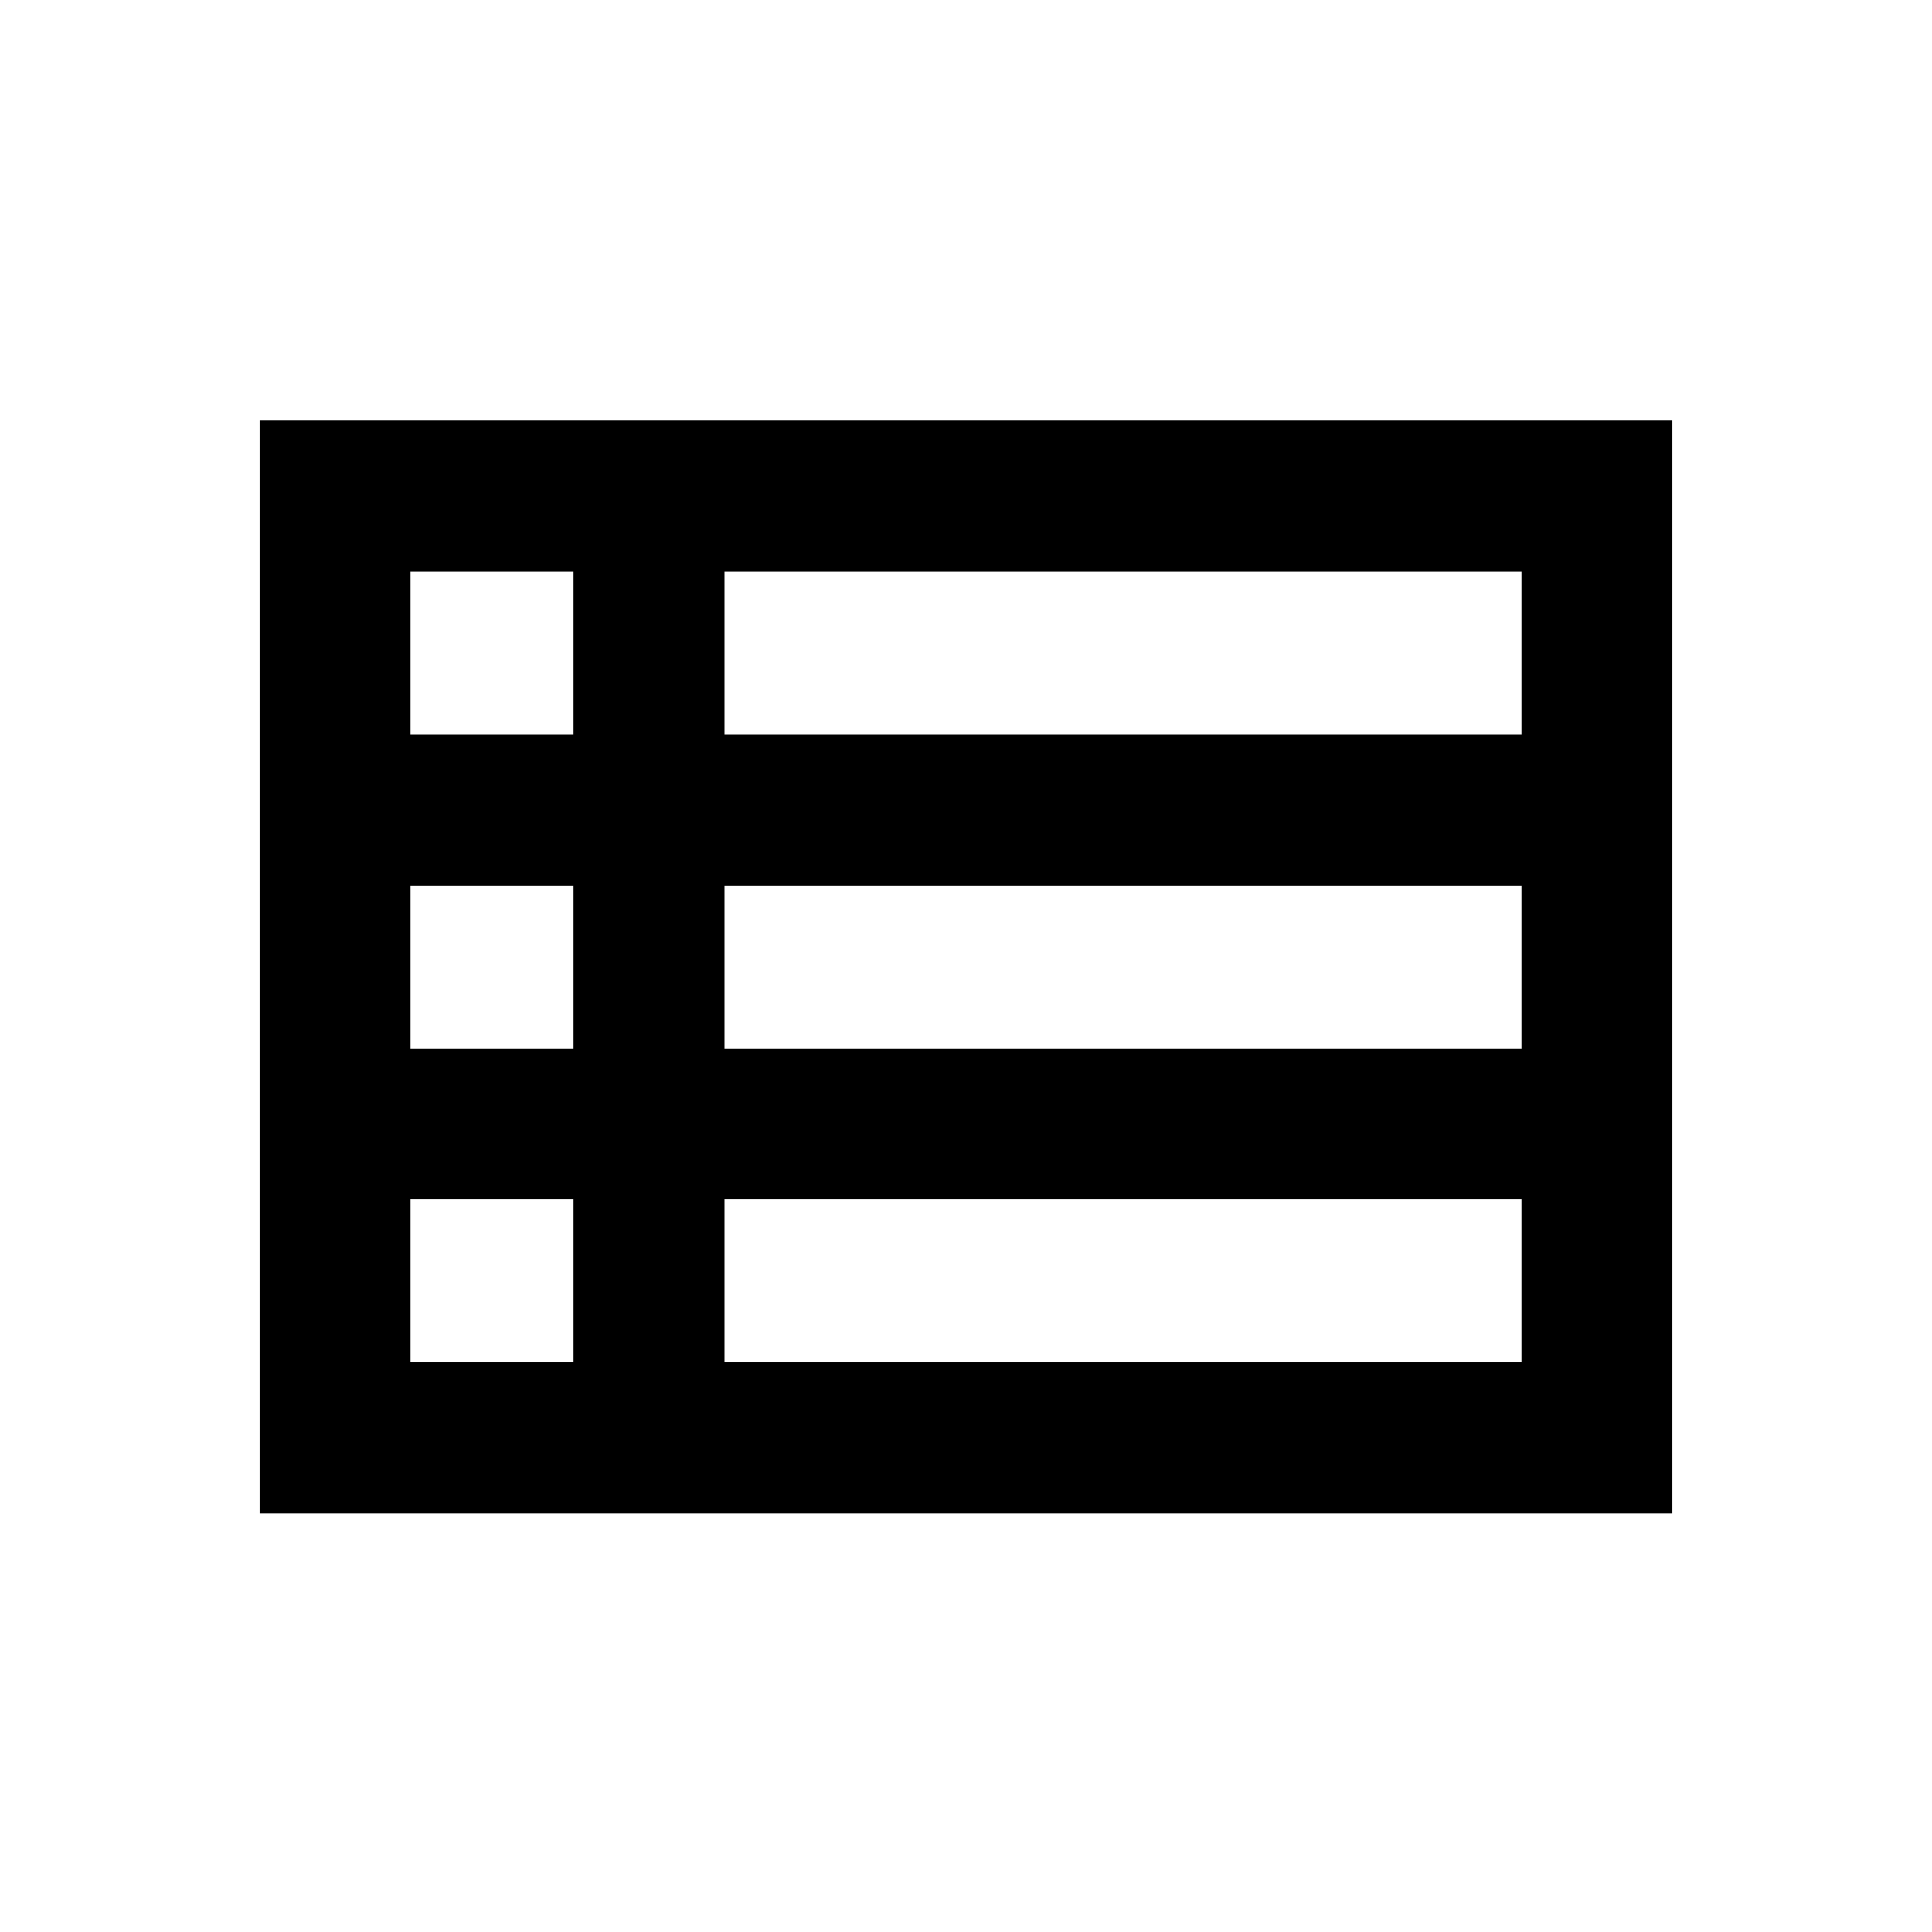 <svg xmlns="http://www.w3.org/2000/svg" height="24" width="24"><path d="M3.225 18.8V5.225H20.775V18.8ZM5.1 9.125H7.125V7.1H5.1ZM9 9.125H18.9V7.1H9ZM9 13.025H18.9V11H9ZM9 16.925H18.9V14.9H9ZM5.1 16.925H7.125V14.9H5.1ZM5.1 13.025H7.125V11H5.1Z"/></svg>